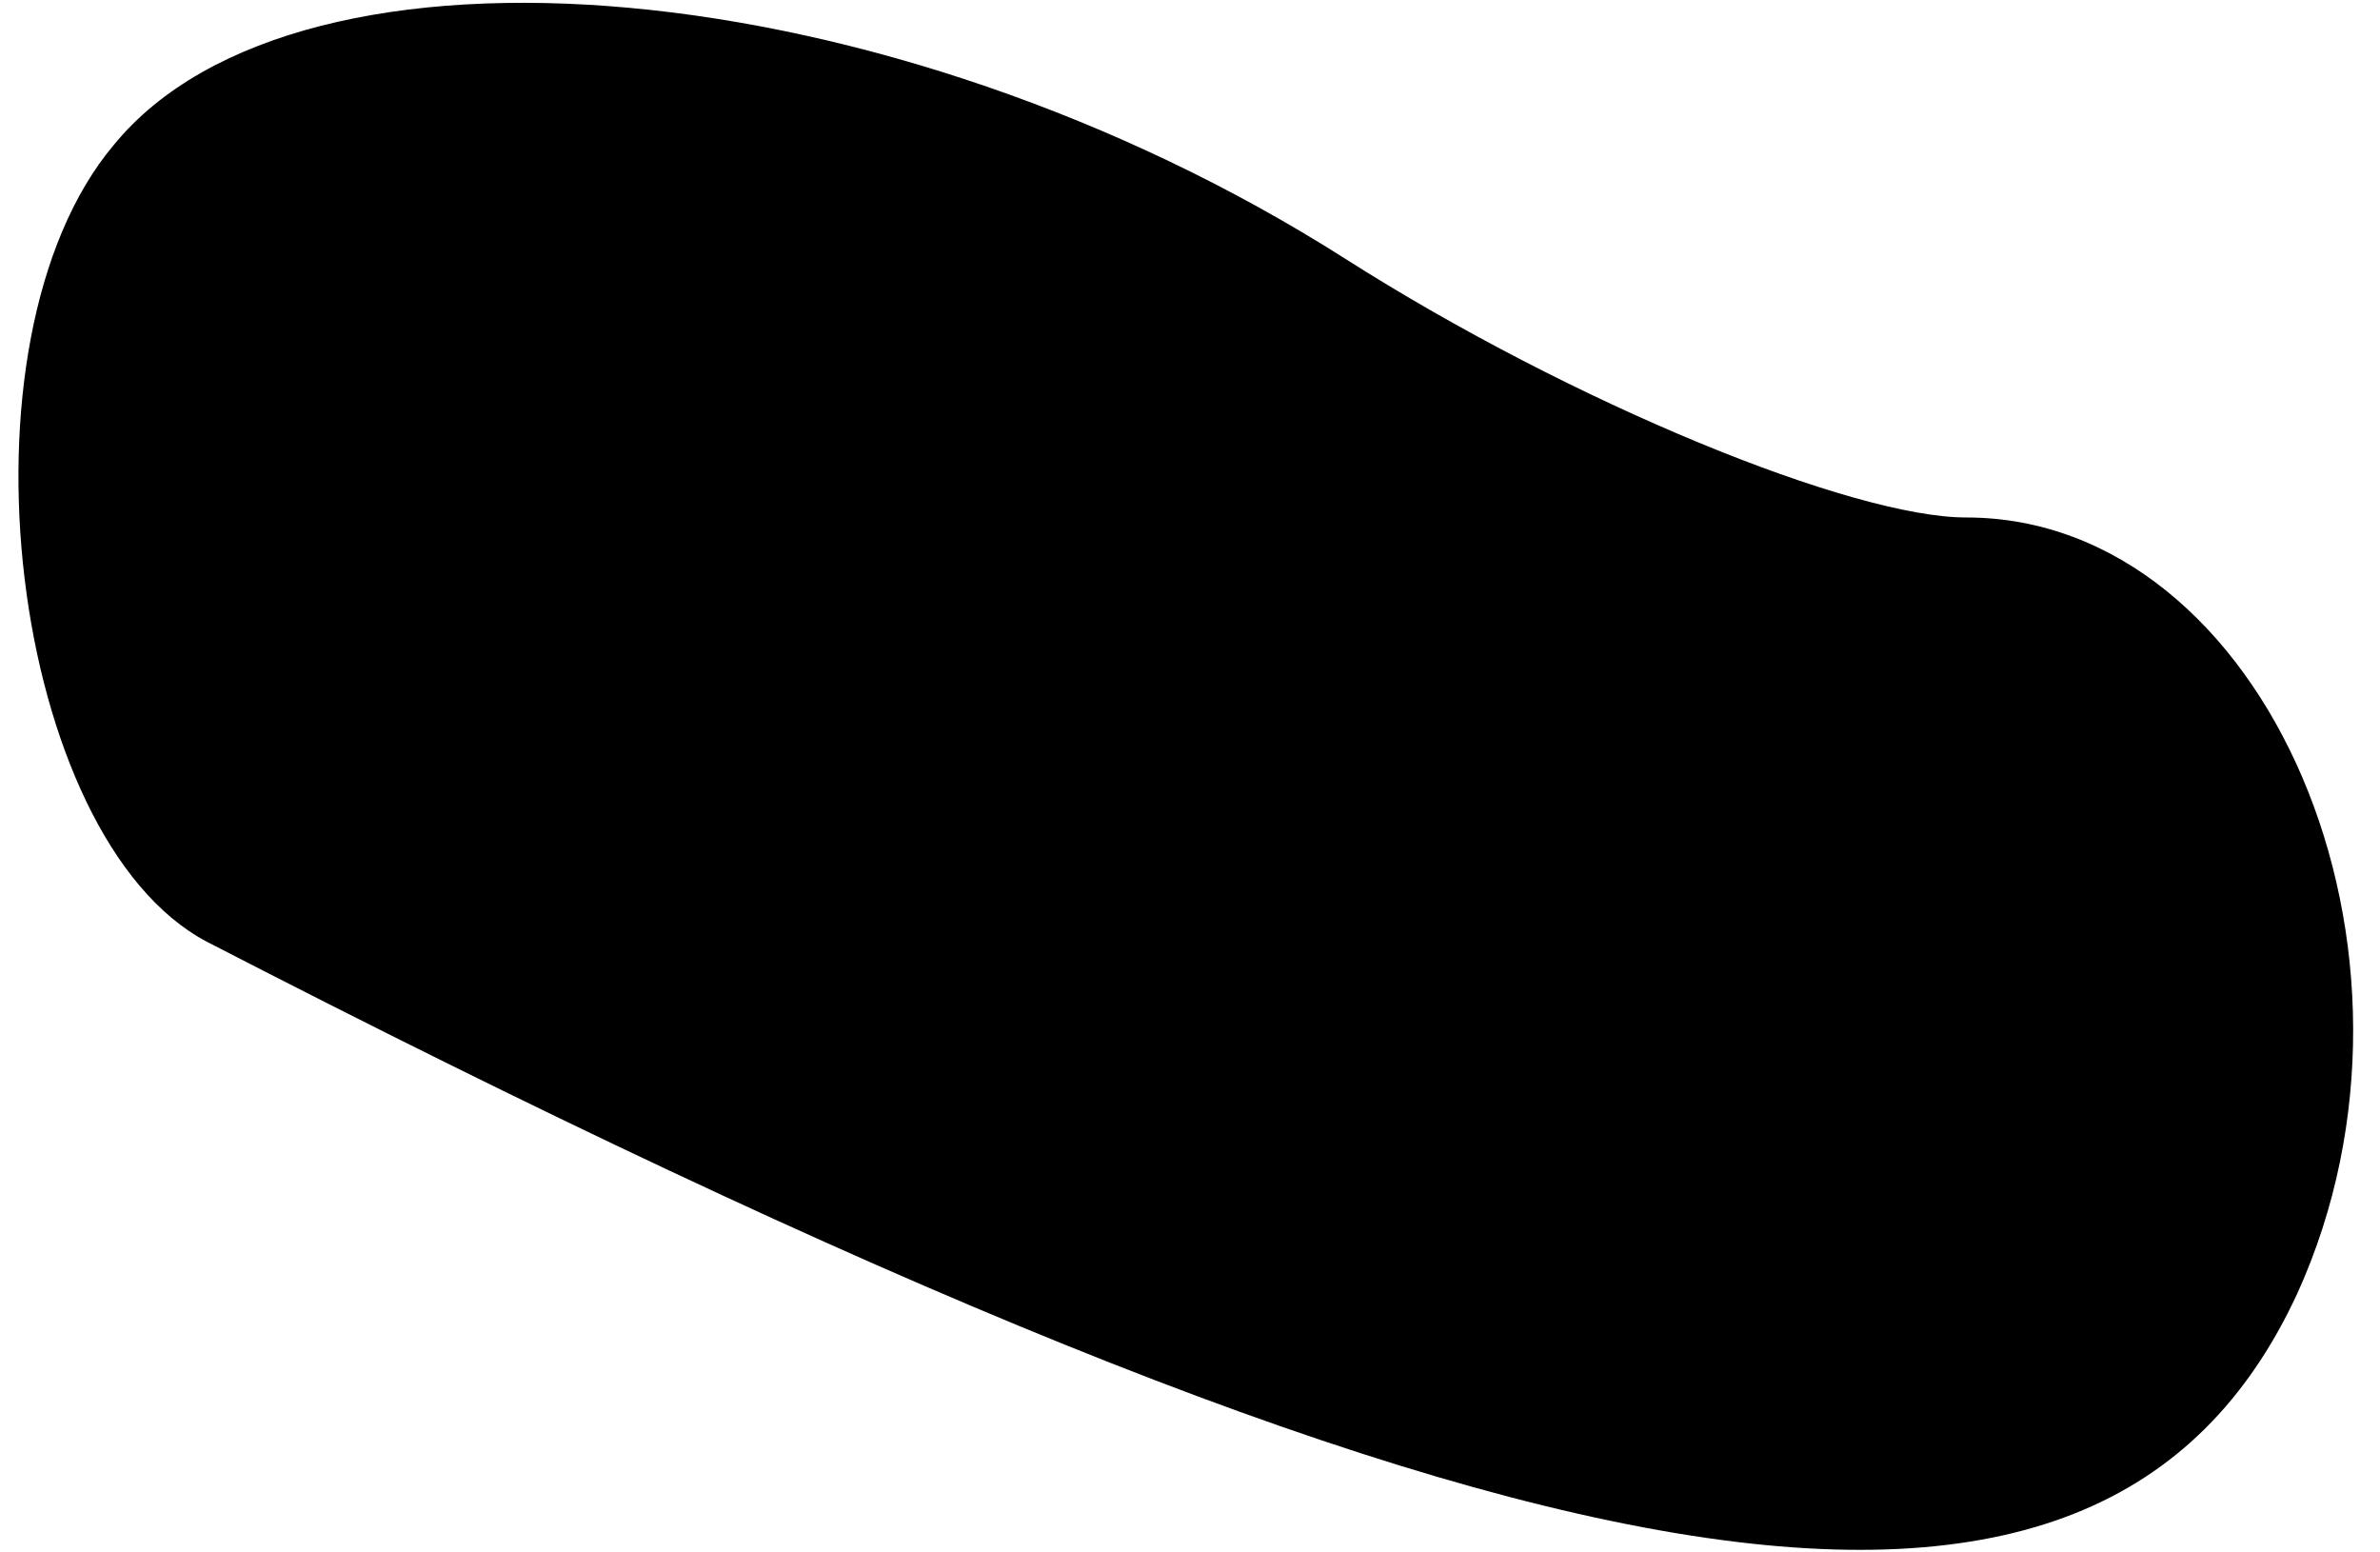 <?xml version="1.0" standalone="no"?>
<!DOCTYPE svg PUBLIC "-//W3C//DTD SVG 20010904//EN"
 "http://www.w3.org/TR/2001/REC-SVG-20010904/DTD/svg10.dtd">
<svg version="1.0" xmlns="http://www.w3.org/2000/svg"
 width="23pt" height="15pt" viewBox="0 0 23 15"
 preserveAspectRatio="xMidYMid meet">
<g transform="translate(0,15) scale(0.1,-0.1)"
fill="#000000" stroke="none">
<path fill="#000000" stroke="none" d="M11 136 c-16 -19 -10 -67 9 -77 128
-66 183 -75 202 -34 15 33 -3 75 -32 75 -11 0 -38 11 -60 25 -44 28 -101 33
-119 11z"/>
</g>
</svg>
